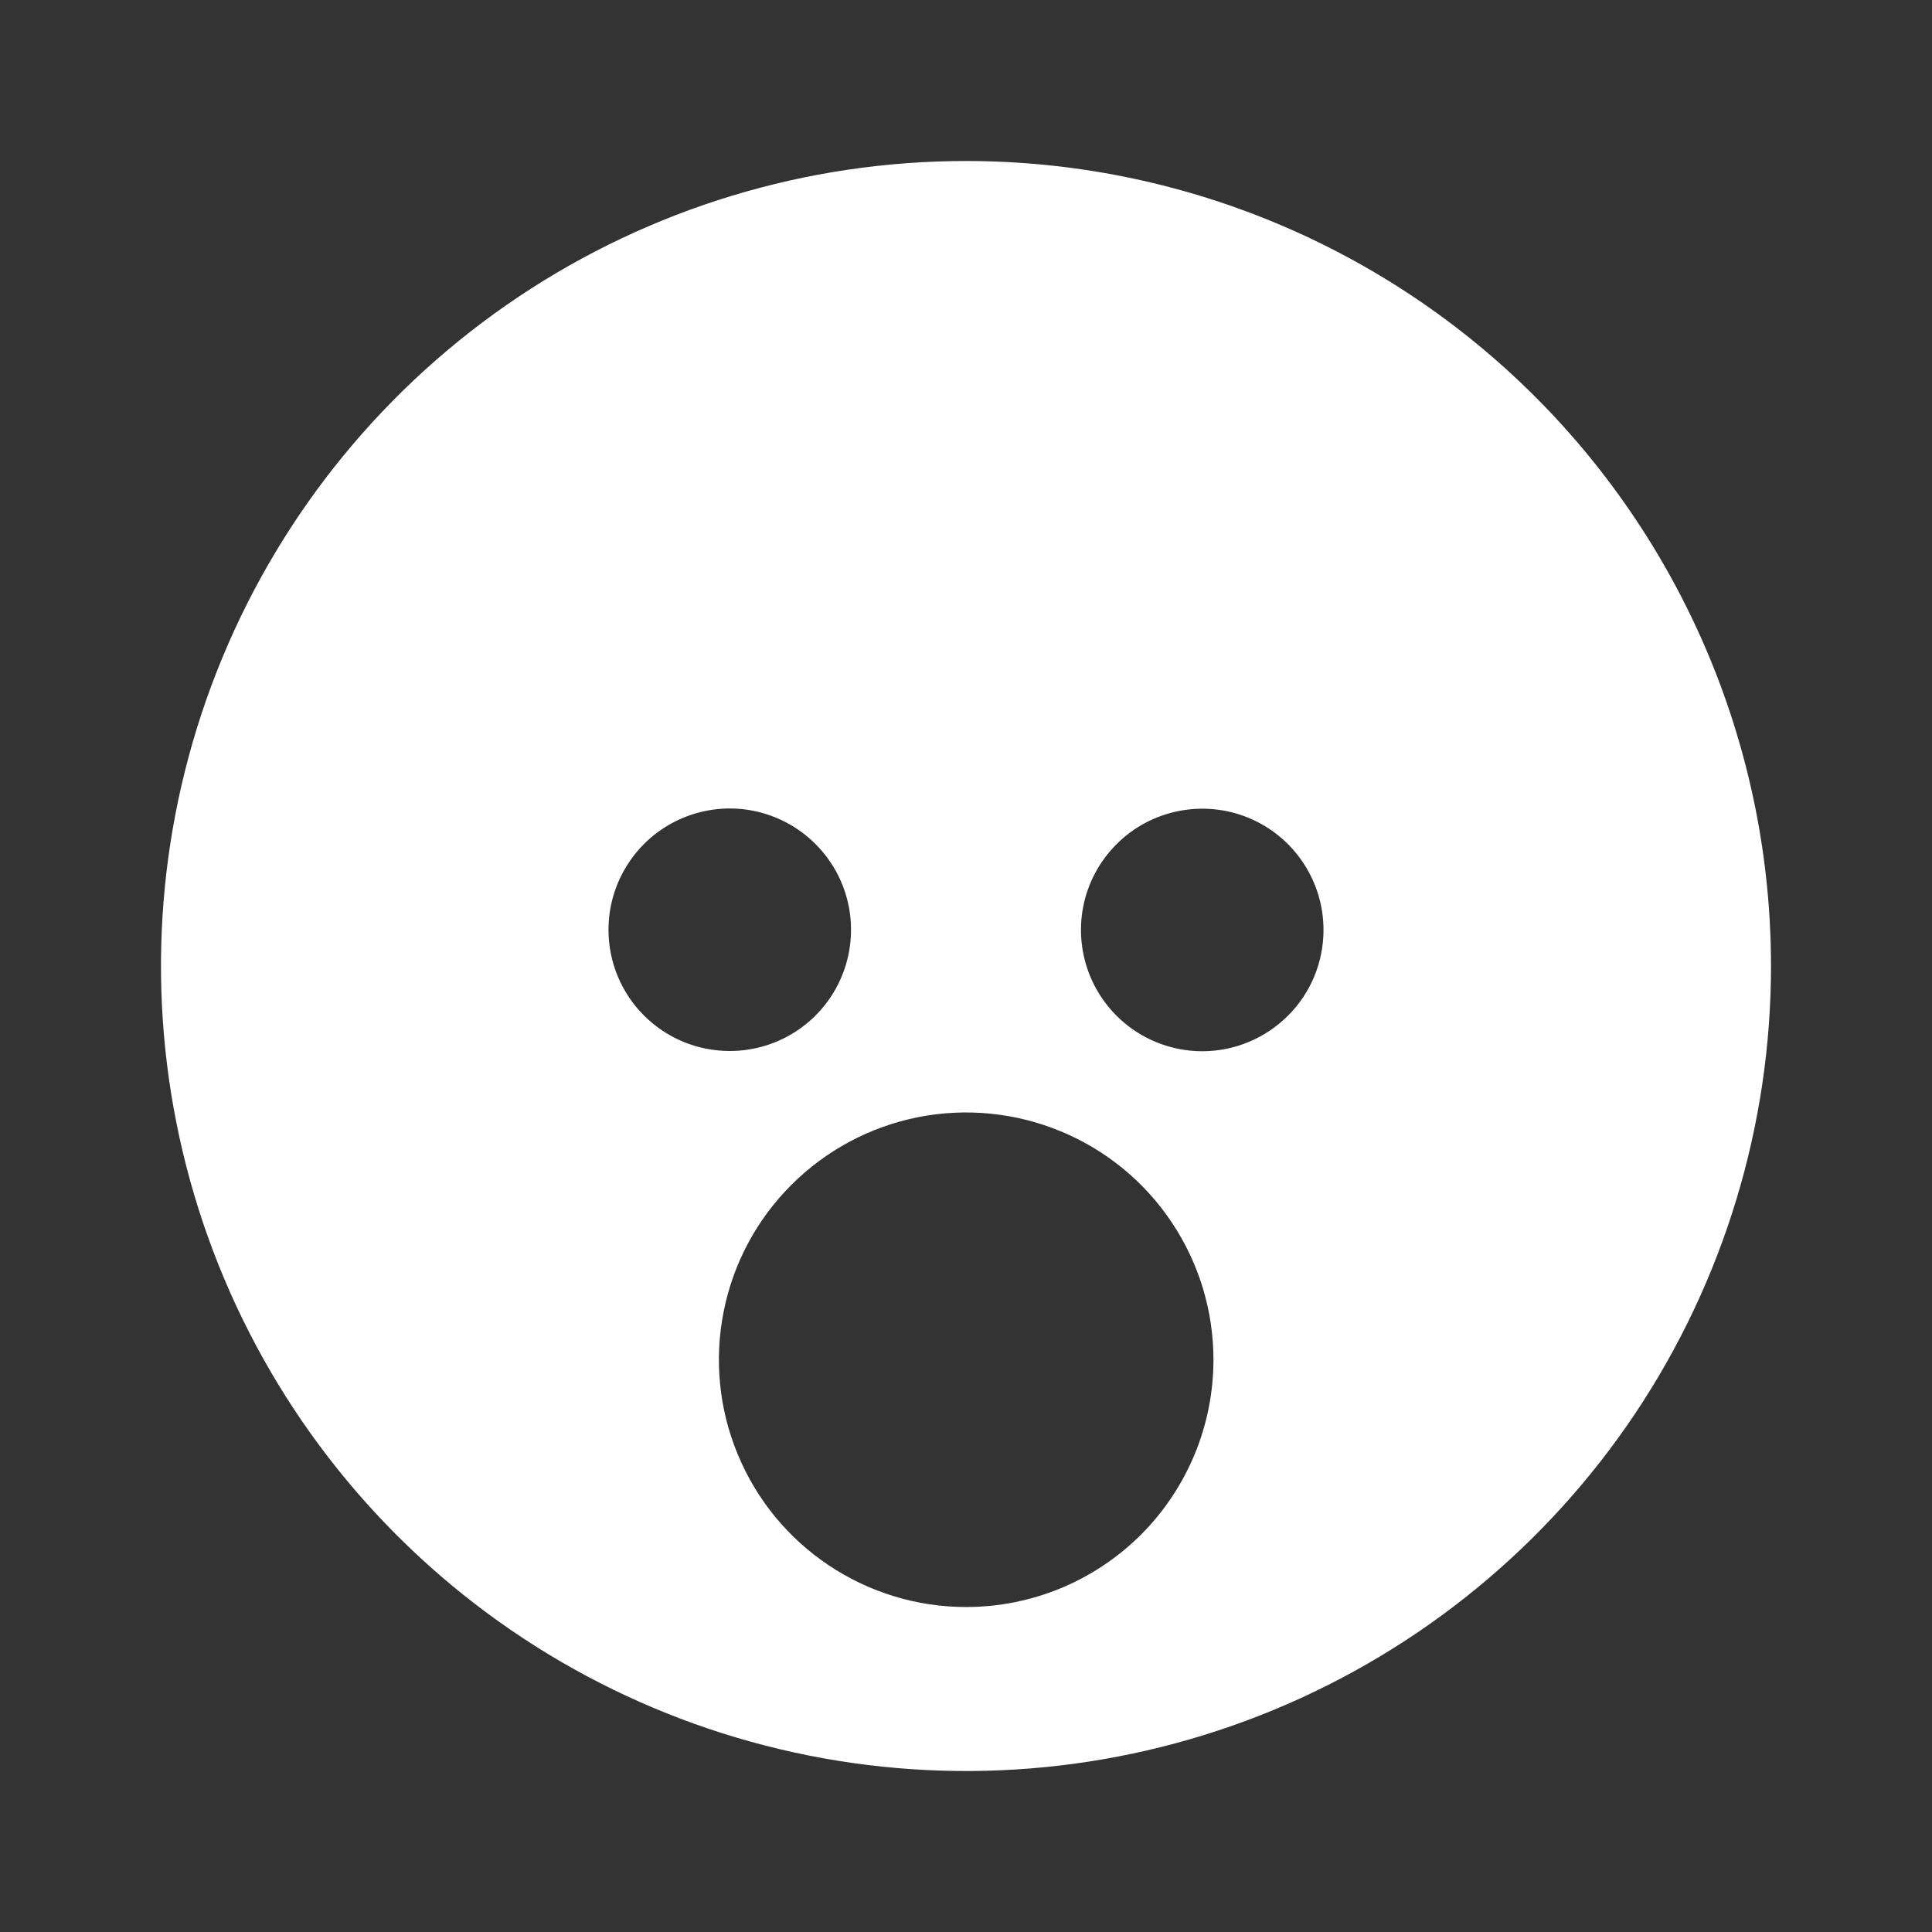<svg width="24" height="24" viewBox="0 0 24 24" fill="none" xmlns="http://www.w3.org/2000/svg">
<rect x="0" y="0" width="24" height="24" fill="#333333" stroke="none"/>
<path d="M12 2C10.022 2 8.089 2.586 6.444 3.685C4.8 4.784 3.518 6.346 2.761 8.173C2.004 10 1.806 12.011 2.192 13.951C2.578 15.891 3.53 17.672 4.929 19.071C6.327 20.47 8.109 21.422 10.049 21.808C11.989 22.194 14 21.996 15.827 21.239C17.654 20.482 19.216 19.2 20.315 17.556C21.413 15.911 22 13.978 22 12C22 9.348 20.946 6.804 19.071 4.929C17.196 3.054 14.652 2 12 2ZM7.559 11.55C7.559 11.252 7.647 10.961 7.813 10.713C7.978 10.465 8.213 10.272 8.489 10.158C8.764 10.044 9.067 10.014 9.359 10.072C9.651 10.131 9.92 10.274 10.13 10.485C10.341 10.695 10.485 10.964 10.543 11.256C10.601 11.548 10.571 11.851 10.457 12.127C10.343 12.402 10.15 12.637 9.902 12.803C9.654 12.968 9.363 13.056 9.065 13.056C8.666 13.056 8.282 12.898 8 12.615C7.717 12.333 7.559 11.95 7.559 11.55ZM12 19.963C11.393 19.963 10.799 19.782 10.294 19.444C9.789 19.107 9.396 18.627 9.164 18.065C8.931 17.504 8.871 16.886 8.99 16.291C9.108 15.695 9.401 15.148 9.831 14.719C10.261 14.289 10.808 13.997 11.404 13.878C11.999 13.76 12.617 13.821 13.178 14.054C13.739 14.286 14.219 14.68 14.556 15.185C14.894 15.69 15.074 16.284 15.074 16.891C15.074 17.295 14.994 17.695 14.84 18.067C14.685 18.44 14.459 18.779 14.174 19.064C13.888 19.349 13.549 19.576 13.176 19.73C12.803 19.884 12.404 19.963 12 19.963ZM14.935 13.059C14.637 13.059 14.346 12.97 14.098 12.805C13.85 12.639 13.657 12.404 13.543 12.129C13.429 11.853 13.399 11.55 13.457 11.258C13.515 10.966 13.659 10.698 13.87 10.487C14.08 10.276 14.349 10.133 14.641 10.075C14.933 10.017 15.236 10.046 15.511 10.16C15.787 10.274 16.022 10.467 16.187 10.715C16.353 10.963 16.441 11.254 16.441 11.552C16.441 11.952 16.283 12.335 16 12.617C15.717 12.9 15.334 13.059 14.935 13.059Z" fill="white"/>
</svg>
